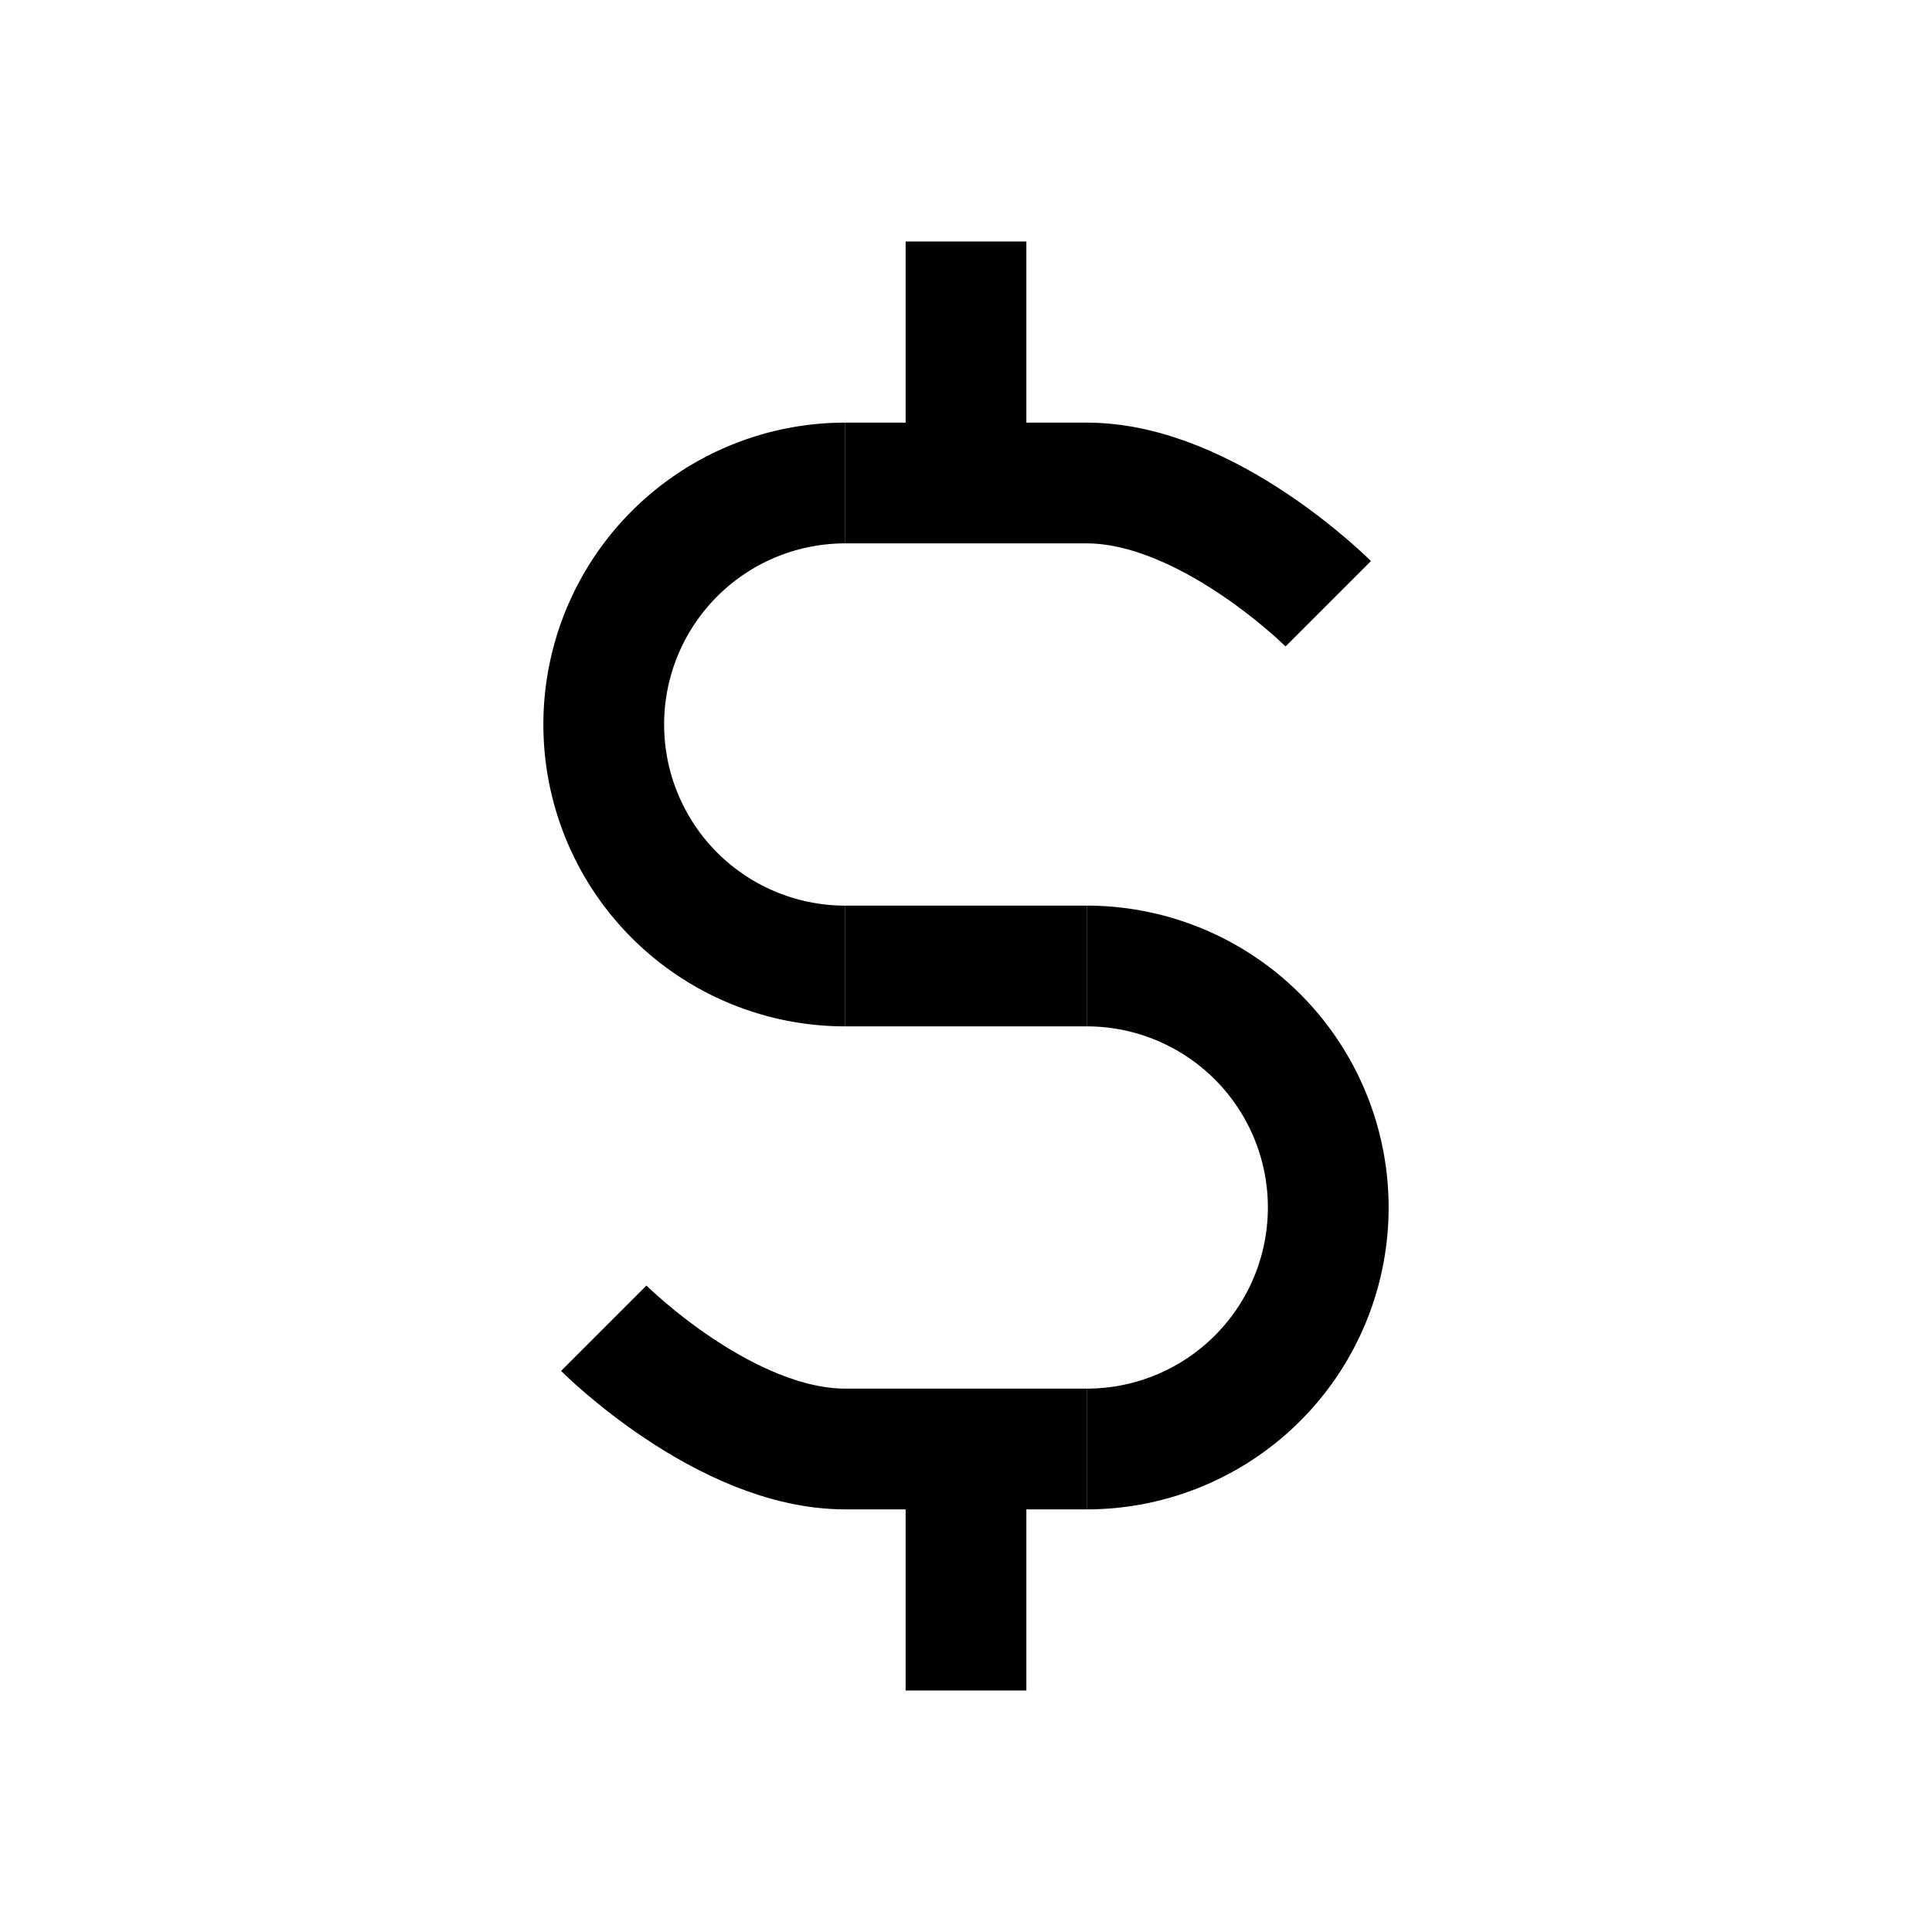 <svg id="Ebene_1" data-name="Ebene 1" xmlns="http://www.w3.org/2000/svg" viewBox="0 0 64 64"><title>cryptocurrency</title><path d="M28,32a8,8,0,0,1,0-16" style="fill:none;stroke:#000;stroke-miterlimit:10;stroke-width:4px"/><path d="M36,32a8,8,0,0,1,0,16" style="fill:none;stroke:#000;stroke-miterlimit:10;stroke-width:4px"/><line x1="32" y1="8" x2="32" y2="16" style="fill:none;stroke:#000;stroke-miterlimit:10;stroke-width:4px"/><line x1="32" y1="48" x2="32" y2="56" style="fill:none;stroke:#000;stroke-miterlimit:10;stroke-width:4px"/><line x1="28" y1="32" x2="36" y2="32" style="fill:none;stroke:#000;stroke-miterlimit:10;stroke-width:4px"/><path d="M44,20s-4-4-8-4H28" style="fill:none;stroke:#000;stroke-miterlimit:10;stroke-width:4px"/><path d="M20,44s4,4,8,4h8" style="fill:none;stroke:#000;stroke-miterlimit:10;stroke-width:4px"/></svg>